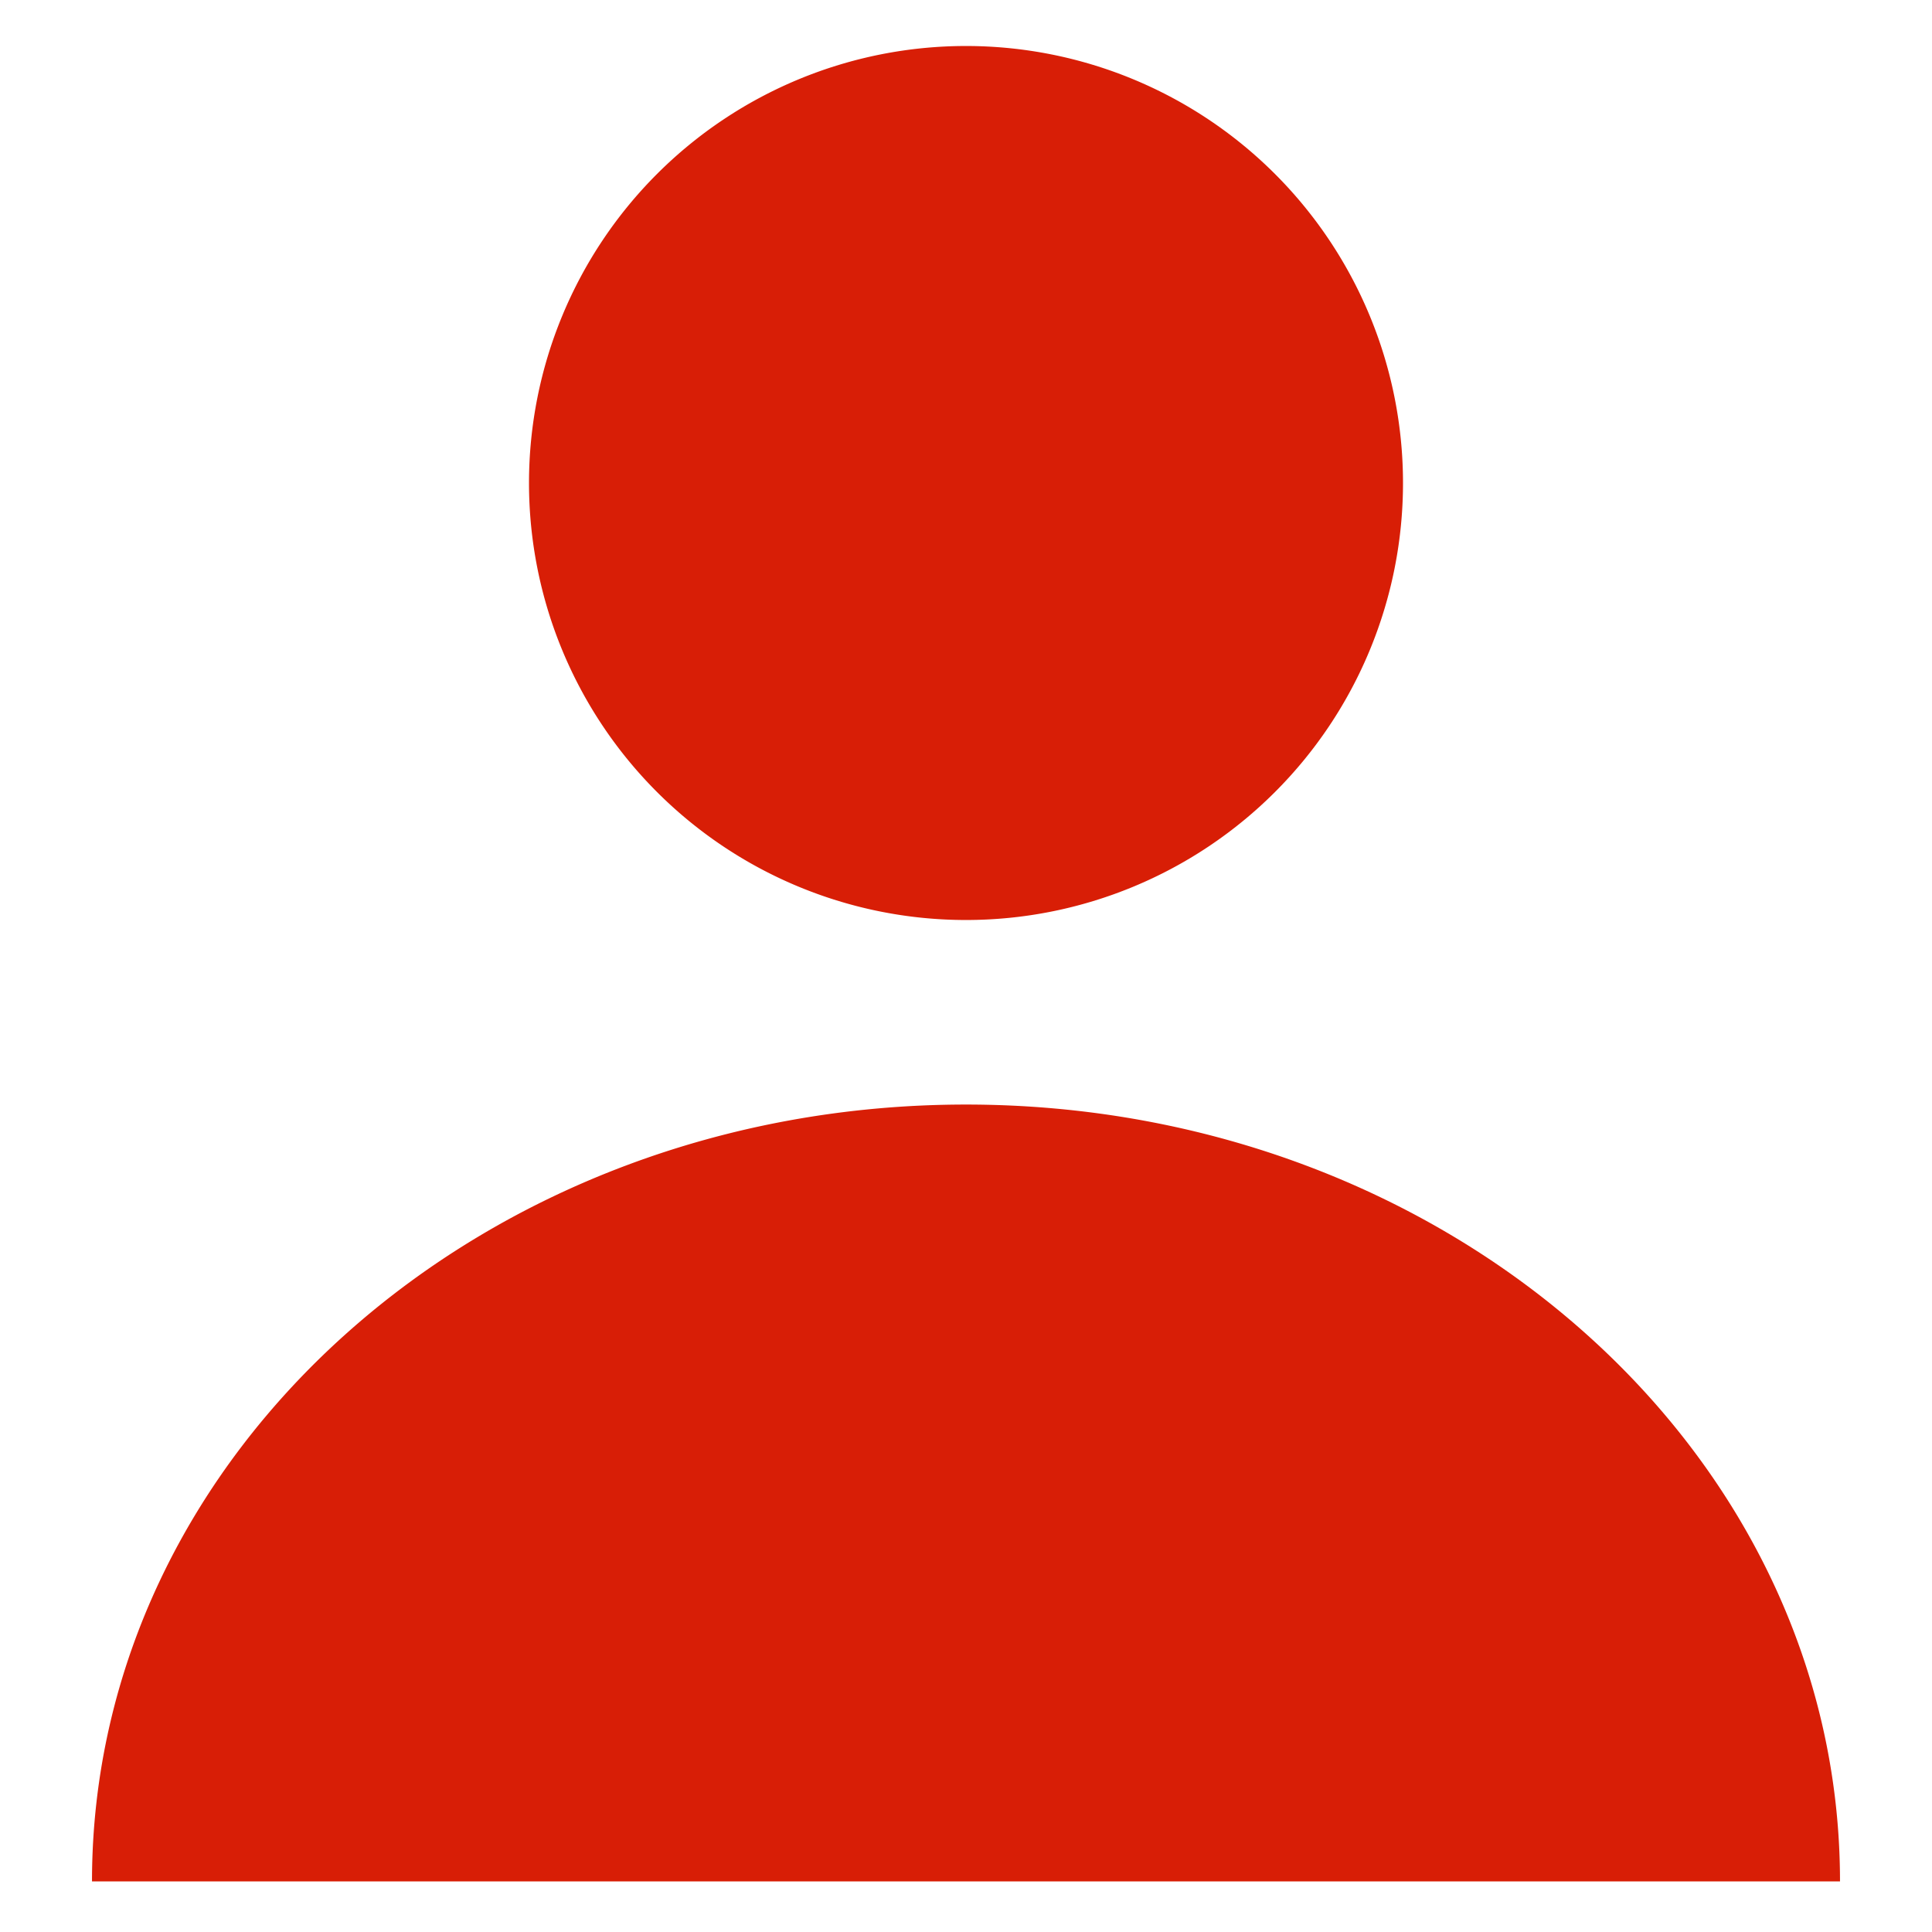 <?xml version="1.0" standalone="no"?><!DOCTYPE svg PUBLIC "-//W3C//DTD SVG 1.1//EN" "http://www.w3.org/Graphics/SVG/1.1/DTD/svg11.dtd"><svg class="icon" width="200px" height="200.00px" viewBox="0 0 1024 1024" version="1.1" xmlns="http://www.w3.org/2000/svg"><path fill="#d81e06" d="M512 585.435c255.854 0 463.238 184.32 463.238 411.746H48.762c0-227.426 207.384-411.746 463.238-411.746zM512 24.381a231.619 231.619 0 1 1 0 463.238 231.619 231.619 0 0 1 0-463.238z" /></svg>